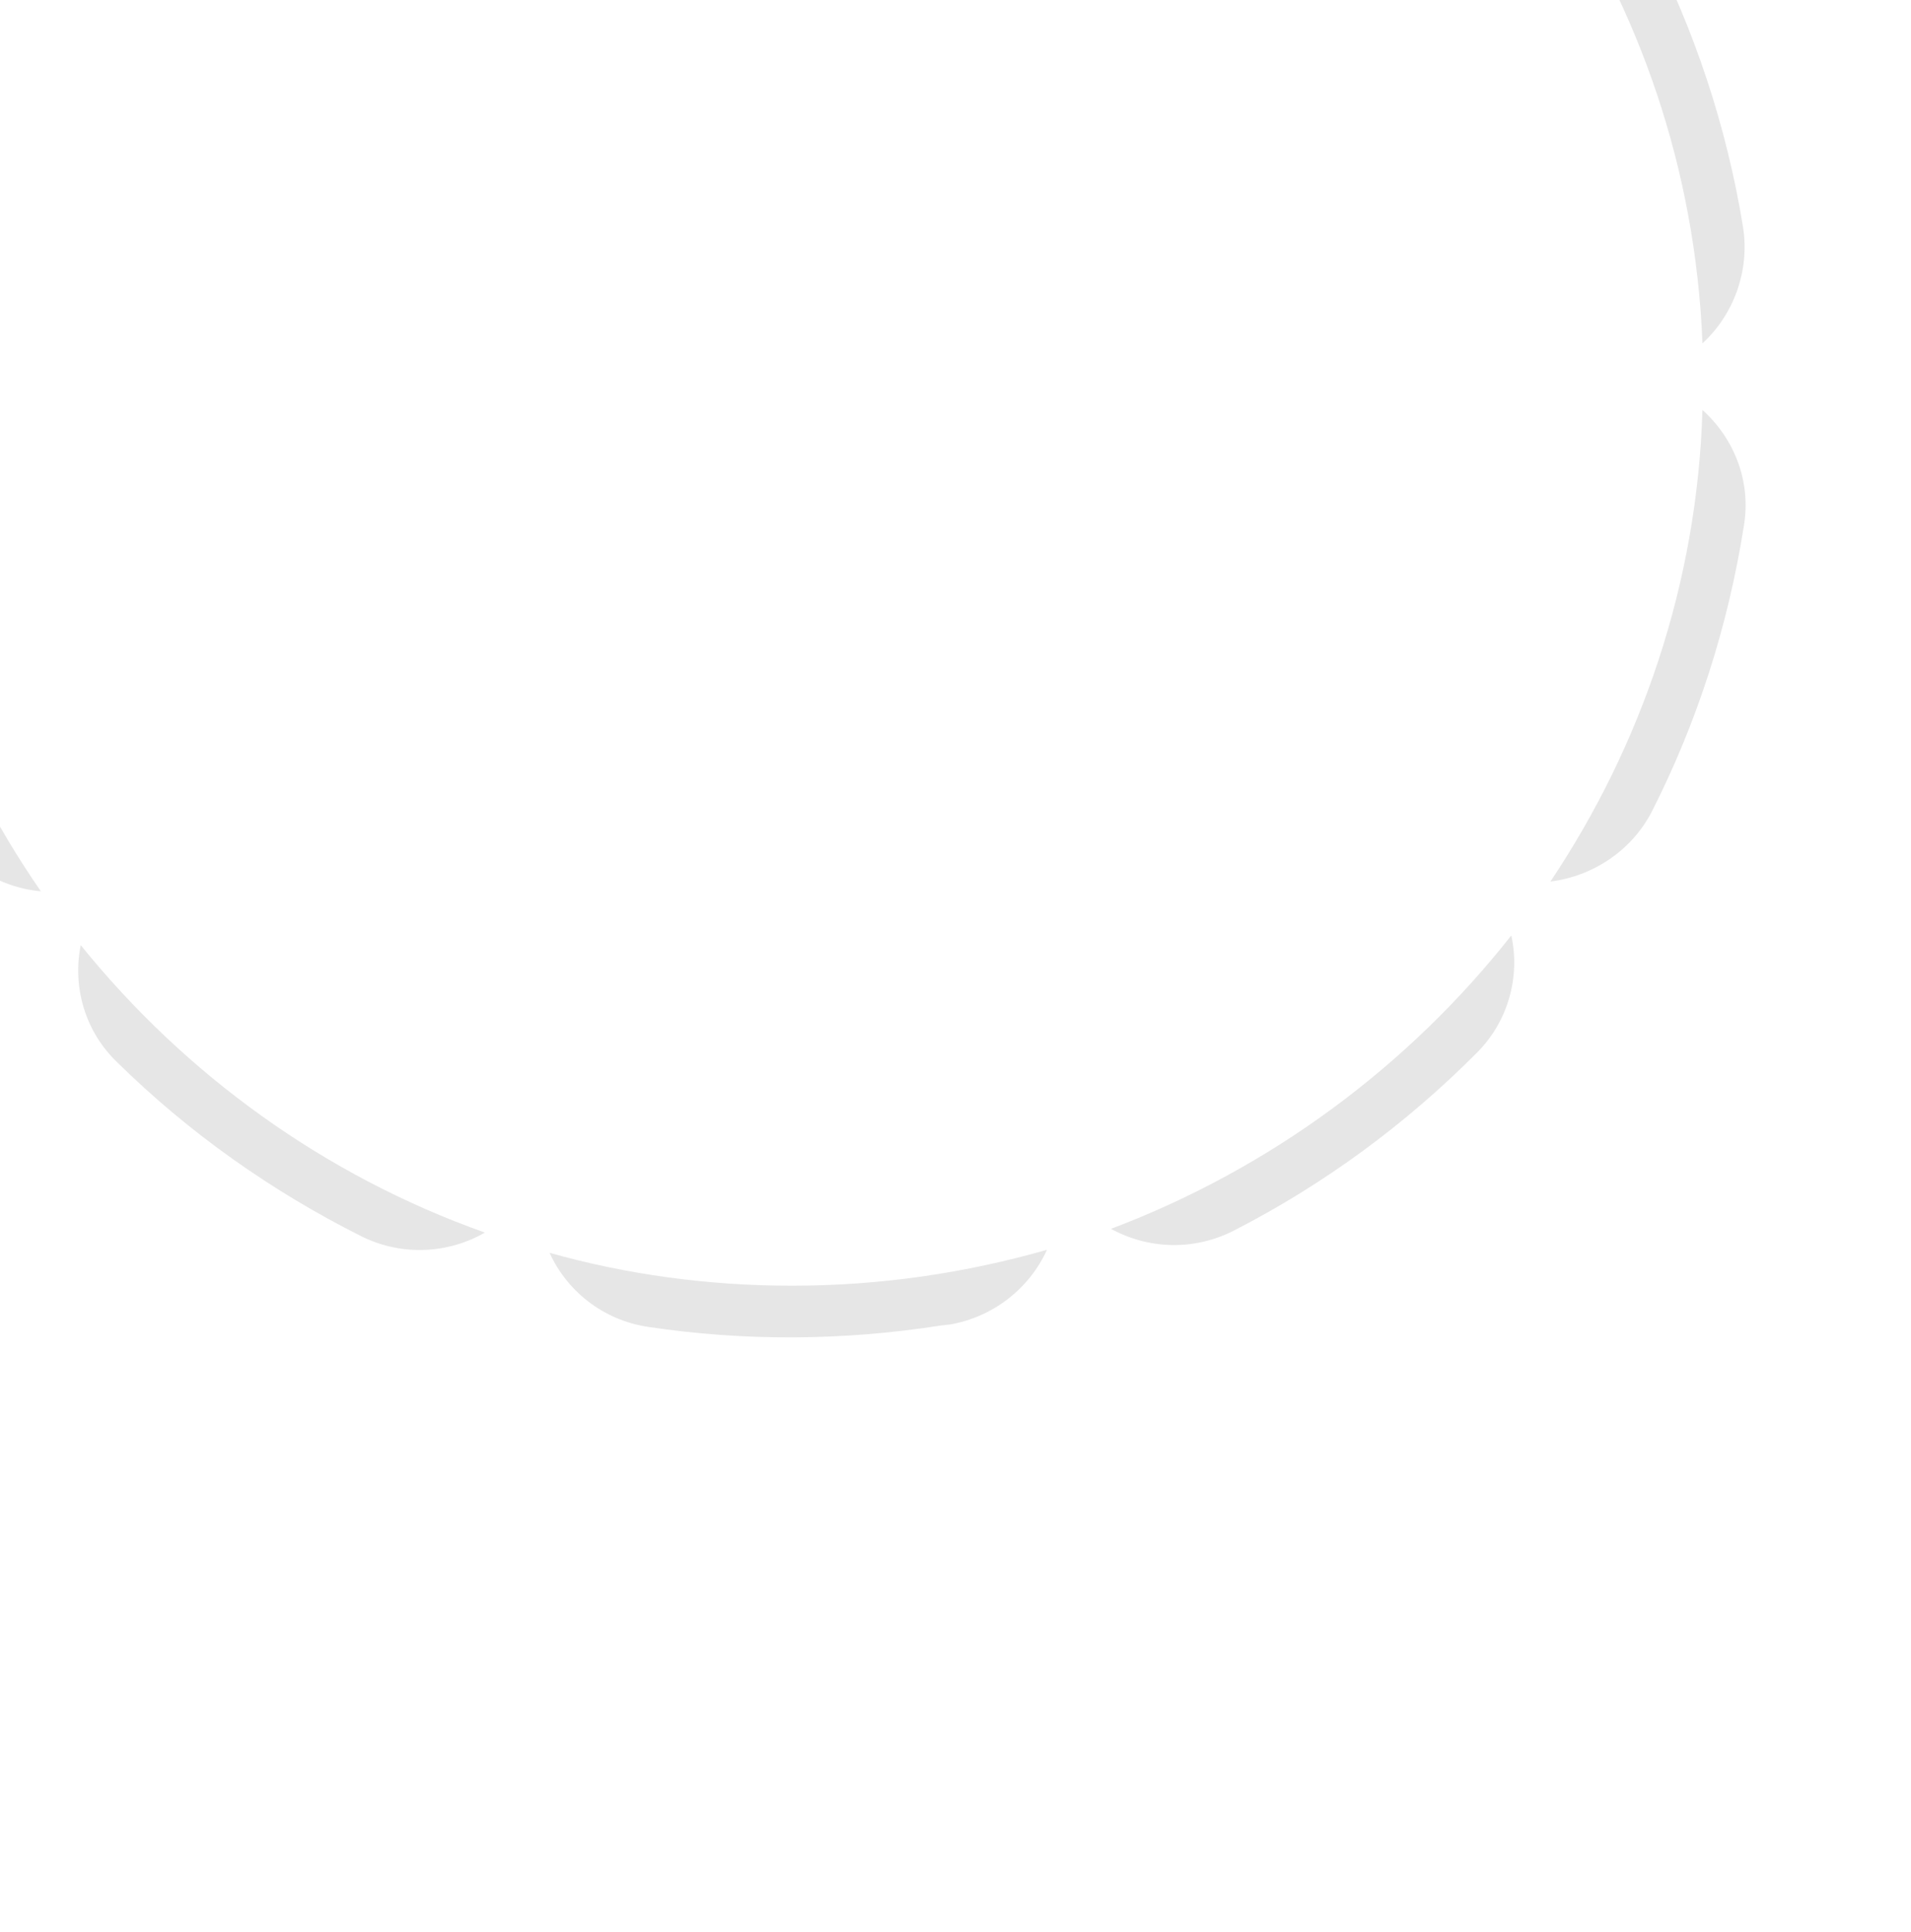<?xml version="1.0" encoding="UTF-8" standalone="no"?>
<!DOCTYPE svg PUBLIC "-//W3C//DTD SVG 1.1//EN" "http://www.w3.org/Graphics/SVG/1.1/DTD/svg11.dtd">
<svg width="100%" height="100%" viewBox="0 0 555 561" version="1.1" xmlns="http://www.w3.org/2000/svg" xmlns:xlink="http://www.w3.org/1999/xlink" xml:space="preserve" xmlns:serif="http://www.serif.com/" style="fill-rule:evenodd;clip-rule:evenodd;stroke-linejoin:round;stroke-miterlimit:2;">
    <g transform="matrix(1,0,0,1,-422.505,-7838.35)">
        <g transform="matrix(1,0,0,0.244,0,6919.63)">
            <g transform="matrix(9.34,0,0,228.392,-4532.05,-208972)">
                <g transform="matrix(0,0.041,-0.244,0,3940.38,402.259)">
                    <path d="M13072.2,13858.3L13072.2,13858.3L13072.1,13859.3L13072.2,13858.3Z" style="fill-opacity:0.1;"/>
                </g>
                <g transform="matrix(0.234,0,0,0.039,-2512.51,393.673)">
                    <path d="M13143.3,13956.3C13141,13961.4 13136.2,13965.3 13130.3,13966.3C13129.9,13966.3 13129.6,13966.4 13129.3,13966.4C13116,13968.5 13102.9,13968.5 13090.3,13966.6C13084.3,13965.7 13079.5,13961.8 13077.2,13956.7C13087.4,13959.6 13098.3,13961.1 13109.4,13961.1C13121.2,13961.1 13132.5,13959.4 13143.3,13956.3Z" style="fill-opacity:0.1;"/>
                </g>
                <g transform="matrix(0.234,0,0,0.039,-2512.51,393.673)">
                    <path d="M13014.9,13915.6C13028.8,13932.9 13047.3,13946.4 13068.6,13954C13063.8,13956.8 13057.6,13957.2 13052.2,13954.5C13040.3,13948.5 13029.3,13940.7 13019.8,13931.3C13015.4,13927.1 13013.8,13921.1 13014.9,13915.6Z" style="fill-opacity:0.1;"/>
                </g>
                <g transform="matrix(0.234,0,0,0.039,-2512.51,393.673)">
                    <path d="M13205,13914.3C13206.2,13919.8 13204.6,13925.8 13200.4,13930C13191,13939.5 13180.2,13947.5 13168.2,13953.7C13162.8,13956.5 13156.7,13956.2 13151.8,13953.5C13172.9,13945.5 13191.3,13931.8 13205,13914.3Z" style="fill-opacity:0.1;"/>
                </g>
                <g transform="matrix(0.234,0,0,0.039,-2512.51,393.673)">
                    <path d="M12988.5,13845.8C12989.6,13868.9 12997.2,13890.4 13009.6,13908.4C13004,13907.9 12998.7,13904.6 12995.9,13899.2C12989.9,13887.6 12985.5,13874.9 12983.2,13861.3C12982.2,13855.4 12984.4,13849.6 12988.5,13845.8Z" style="fill-opacity:0.1;"/>
                </g>
                <g transform="matrix(0.234,0,0,0.039,-2512.51,393.673)">
                    <path d="M13230.4,13844.1C13234.6,13847.9 13236.9,13853.6 13235.9,13859.6C13233.8,13873 13229.7,13885.8 13223.7,13897.7C13221,13903 13215.8,13906.4 13210.2,13907.1C13222.3,13888.9 13229.7,13867.3 13230.4,13844.1Z" style="fill-opacity:0.1;"/>
                </g>
                <g transform="matrix(0.234,0,0,0.039,-2512.51,393.673)">
                    <path d="M13008.1,13773.8C12996.2,13792 12989,13813.6 12988.4,13836.9C12984.2,13833.1 12981.9,13827.4 12982.8,13821.4C12984.8,13808 12988.9,13795.1 12994.7,13783.3C12997.4,13777.8 13002.6,13774.5 13008.1,13773.8Z" style="fill-opacity:0.1;"/>
                </g>
                <g transform="matrix(0.234,0,0,0.039,-2512.51,393.673)">
                    <path d="M13209.8,13772.4C13215.4,13773 13220.6,13776.3 13223.4,13781.7C13229.3,13793.3 13233.6,13806.1 13235.8,13819.7C13236.7,13825.6 13234.5,13831.4 13230.4,13835.2C13229.5,13812 13222,13790.4 13209.8,13772.4Z" style="fill-opacity:0.1;"/>
                </g>
                <g transform="matrix(0.234,0,0,0.039,-2512.51,393.673)">
                    <path d="M13013.3,13766.5C13012.1,13761 13013.6,13755 13017.8,13750.7C13027.1,13741.2 13037.8,13733.1 13049.8,13726.8C13055.2,13723.9 13061.3,13724.2 13066.2,13726.9C13045.1,13735 13026.8,13748.8 13013.3,13766.5Z" style="fill-opacity:0.1;"/>
                </g>
                <g transform="matrix(0.234,0,0,0.039,-2512.51,393.673)">
                    <path d="M13151.1,13726.3C13156,13723.6 13162.1,13723.2 13167.5,13726C13179.4,13732.1 13190.3,13740 13199.8,13749.4C13204.1,13753.7 13205.7,13759.7 13204.6,13765.2C13190.8,13747.7 13172.4,13734.1 13151.1,13726.3Z" style="fill-opacity:0.1;"/>
                </g>
                <g transform="matrix(0.183,0,0,0.031,-4776.78,-23.573)">
                    <path d="M29155.7,31195.4C29238.1,31195.4 29304.9,31262.3 29304.9,31344.6C29304.9,31427 29238.1,31493.9 29155.7,31493.9C29073.3,31493.9 29006.5,31427 29006.5,31344.6C29006.5,31262.3 29073.3,31195.4 29155.7,31195.4ZM29155.7,31211.7C29082.4,31211.7 29022.8,31271.3 29022.8,31344.6C29022.8,31418 29082.4,31477.5 29155.7,31477.5C29229,31477.5 29288.6,31418 29288.6,31344.6C29288.6,31271.3 29229,31211.7 29155.7,31211.7ZM29155.7,31220C29224.5,31220 29280.3,31275.9 29280.3,31344.6C29280.3,31413.4 29224.5,31469.2 29155.7,31469.2C29086.9,31469.2 29031.1,31413.4 29031.1,31344.6C29031.1,31275.9 29086.9,31220 29155.7,31220ZM29155.7,31431C29149.9,31431 29145.2,31435.7 29145.2,31441.5C29145.2,31447.3 29149.9,31452 29155.7,31452C29161.5,31452 29166.2,31447.3 29166.2,31441.5C29166.2,31435.7 29161.5,31431 29155.7,31431ZM29112.6,31399.7C29113,31400.7 29113.6,31401.6 29114.4,31402.2C29116.1,31403.6 29119.8,31404.7 29125.6,31405.7C29126,31405.7 29126.5,31406 29127,31406.6C29127.5,31407.1 29127.7,31408.2 29127.7,31409.7C29127.7,31410.7 29127.6,31411.9 29127.3,31413.3C29123.9,31413 29072.3,31413.3 29072.3,31413.3C29072.3,31413.3 29072,31411.4 29072,31411.4L29071.9,31409.7C29071.9,31407.8 29072.4,31406.5 29073.5,31406L29074.2,31405.7C29076.9,31405.3 29079.1,31404.8 29080.8,31404.4C29082.4,31403.9 29083.7,31403.3 29084.7,31402.6C29085.6,31401.9 29086.2,31401.1 29086.6,31400.1C29086.9,31399.2 29087.1,31398.1 29087.1,31396.7C29087.1,31396.7 29092.4,31288 29092.1,31287.2C29091.8,31286.4 29091.3,31285.6 29090.4,31285C29089.6,31284.4 29088.4,31283.8 29086.8,31283.4C29085.1,31283 29082.9,31282.6 29080.1,31282.1C29078.6,31281.7 29077.8,31280.4 29077.8,31278.1L29077.8,31276.5C29077.8,31275.8 29078,31275.1 29078.2,31274.4C29078.2,31274.4 29115.6,31275.5 29117,31275.7C29118.4,31275.9 29119.5,31276.2 29120.3,31276.5C29121.2,31276.7 29121.8,31277.2 29122.1,31277.7C29122.5,31278.3 29122.8,31278.8 29123.1,31279.4L29155.7,31358.2L29188.3,31279.4C29188.6,31278.8 29188.9,31278.3 29189.3,31277.7C29189.6,31277.2 29190.2,31276.7 29191.1,31276.5C29191.9,31276.2 29193,31275.9 29194.4,31275.7C29195.8,31275.5 29233.2,31274.4 29233.2,31274.4C29233.5,31275.1 29233.6,31275.8 29233.6,31276.5L29233.6,31278.1C29233.6,31280.4 29232.8,31281.7 29231.3,31282.1C29228.5,31282.6 29226.3,31283 29224.6,31283.4C29223,31283.8 29221.8,31284.4 29221,31285C29220.1,31285.6 29219.6,31286.4 29219.3,31287.2C29219,31288 29224.3,31396.7 29224.3,31396.7C29224.3,31398.1 29224.5,31399.2 29224.9,31400.1C29225.2,31401.1 29225.8,31401.9 29226.7,31402.6C29227.7,31403.3 29229,31403.9 29230.6,31404.4C29232.3,31404.8 29234.5,31405.3 29237.2,31405.7L29237.9,31406C29239,31406.5 29239.5,31407.8 29239.5,31409.7L29239.4,31411.4C29239.4,31411.4 29239.1,31413.3 29239.1,31413.3C29239.1,31413.3 29187.5,31413 29184.1,31413.3C29183.8,31411.9 29183.7,31410.7 29183.7,31409.7C29183.7,31408.2 29183.9,31407.1 29184.4,31406.6C29184.9,31406 29185.4,31405.7 29185.8,31405.7C29191.6,31404.7 29195.3,31403.6 29197,31402.2C29197.8,31401.6 29198.4,31400.8 29198.8,31399.8L29198.8,31399.9C29198.8,31399.8 29198.8,31399.8 29198.8,31399.8C29199.2,31398.8 29199.4,31397.7 29199.5,31396.4C29202.9,31389.5 29218.3,31389.7 29217.8,31379.2L29217.2,31366.4C29217.7,31376.9 29202.4,31376.6 29198.9,31383.5C29198.8,31381.3 29198.7,31378.8 29198.6,31376.1C29202.1,31369.2 29217.4,31369.4 29216.9,31358.9L29216.3,31346.1C29216.8,31356.5 29201.8,31356.4 29198.1,31363.1C29198,31360.8 29197.9,31358.4 29197.8,31355.9C29201.4,31349.1 29216.5,31349.3 29216,31338.9L29215.4,31326C29215.9,31336.5 29200.6,31336.3 29197.1,31343.2C29197,31341 29196.9,31339 29196.8,31336.9C29200.1,31329.8 29215.6,31330.1 29215.1,31319.6L29214.5,31306.8C29215,31317.9 29197.9,31317 29195.7,31325.2C29192.2,31333.6 29164.5,31400.4 29158.4,31414.6C29158.3,31415 29153.1,31415 29153,31414.6C29146.8,31400.2 29118.3,31331.6 29115.5,31324.8C29112.9,31317 29096.4,31317.7 29096.9,31306.8L29096.3,31319.6C29095.7,31330.2 29111.3,31329.8 29114.6,31337C29114.5,31339 29114.4,31341.1 29114.3,31343.3C29110.8,31336.3 29095.5,31336.6 29096,31326L29095.4,31338.9C29094.9,31349.4 29110.1,31349.1 29113.6,31356C29113.5,31358.5 29113.4,31360.8 29113.3,31363.1C29109.7,31356.4 29094.6,31356.5 29095.1,31346.1L29094.5,31358.9C29094,31369.5 29109.4,31369.2 29112.8,31376.2C29112.7,31378.9 29112.6,31381.3 29112.5,31383.6C29109.1,31376.6 29093.7,31376.9 29094.2,31366.4L29093.6,31379.2C29093.1,31389.8 29108.6,31389.5 29111.9,31396.5C29112,31397.7 29112.2,31398.8 29112.6,31399.7C29112.5,31399.7 29112.5,31399.8 29112.5,31399.9L29112.6,31399.7Z" style="fill-opacity:0.1;"/>
                </g>
                <g transform="matrix(-0.123,0,0,0.021,3113.5,291.039)">
                    <path d="M20788.4,31155.4L20792,31155.2L20792,31155.2L20788.4,31155.4Z" style="fill-opacity:0.1;"/>
                </g>
                <g transform="matrix(0.123,0,0,0.021,-1991.87,291.039)">
                    <path d="M20614.6,31157C20614.8,31157 20614.9,31157 20615.1,31157.1C20615.2,31157.1 20615.3,31157.1 20615.5,31157.1C20615.2,31157.1 20614.9,31157 20614.6,31157Z" style="fill-opacity:0.1;"/>
                </g>
                <g transform="matrix(0.123,0,0,0.021,-1991.87,291.039)">
                    <path d="M20611.5,31156.7C20611.6,31156.7 20611.8,31156.8 20611.9,31156.8C20612,31156.8 20612.2,31156.8 20612.3,31156.8L20611.5,31156.7Z" style="fill-opacity:0.1;"/>
                </g>
                <g transform="matrix(0.123,0,0,0.021,-1991.87,291.039)">
                    <path d="M20609.2,31156.6C20609.5,31156.6 20609.8,31156.7 20610.1,31156.7C20610.4,31156.7 20610.7,31156.7 20611,31156.7C20610.4,31156.7 20609.8,31156.7 20609.2,31156.6Z" style="fill-opacity:0.1;"/>
                </g>
                <g transform="matrix(0.123,0,0,0.021,-1991.87,291.039)">
                    <path d="M20606.6,31156.6C20607,31156.6 20607.4,31156.6 20607.7,31156.6C20607.2,31156.6 20606.6,31156.6 20605.9,31156.6L20606.6,31156.6Z" style="fill-opacity:0.1;"/>
                </g>
                <g transform="matrix(0.123,0,0,0.021,-1991.87,291.039)">
                    <path d="M20603.9,31156.6C20604.4,31156.6 20604.8,31156.6 20605.2,31156.6C20604.6,31156.6 20603.9,31156.6 20603.1,31156.6L20603.9,31156.6Z" style="fill-opacity:0.1;"/>
                </g>
                <g transform="matrix(0.123,0,0,0.021,-1991.87,291.039)">
                    <path d="M20601.3,31156.5C20600.6,31156.5 20599.9,31156.5 20599.2,31156.4L20600.2,31156.5L20601.3,31156.5Z" style="fill-opacity:0.1;"/>
                </g>
                <g transform="matrix(0.123,0,0,0.021,-1991.87,291.039)">
                    <path d="M20582.4,31155.9C20583.3,31155.9 20584.1,31156 20585,31156C20585.9,31156 20586.7,31156.1 20587.6,31156.1C20585.9,31156 20584.1,31156 20582.4,31155.9Z" style="fill-opacity:0.1;"/>
                </g>
                <g transform="matrix(0.123,0,0,0.021,-1991.87,291.039)">
                    <path d="M20614.6,31157C20614.8,31157 20614.9,31157 20615.1,31157.1C20615.2,31157.1 20615.3,31157.1 20615.5,31157.1C20615.2,31157.1 20614.9,31157 20614.6,31157Z" style="fill-opacity:0.1;"/>
                </g>
                <g transform="matrix(0.123,0,0,0.021,-1991.87,291.039)">
                    <path d="M20611.5,31156.7C20611.6,31156.7 20611.8,31156.8 20611.9,31156.8C20612,31156.8 20612.2,31156.8 20612.3,31156.8L20611.5,31156.7Z" style="fill-opacity:0.1;"/>
                </g>
                <g transform="matrix(0.123,0,0,0.021,-1991.87,291.039)">
                    <path d="M20609.2,31156.6C20609.5,31156.6 20609.8,31156.7 20610.1,31156.7C20610.4,31156.7 20610.7,31156.7 20611,31156.7C20610.4,31156.7 20609.8,31156.7 20609.2,31156.6Z" style="fill-opacity:0.1;"/>
                </g>
                <g transform="matrix(0.123,0,0,0.021,-1991.87,291.039)">
                    <path d="M20606.6,31156.6C20607,31156.6 20607.4,31156.6 20607.7,31156.6C20607.2,31156.6 20606.6,31156.6 20605.9,31156.6L20606.6,31156.6Z" style="fill-opacity:0.1;"/>
                </g>
                <g transform="matrix(0.123,0,0,0.021,-1991.87,291.039)">
                    <path d="M20603.9,31156.6C20604.4,31156.6 20604.8,31156.6 20605.2,31156.6C20604.6,31156.6 20603.9,31156.6 20603.1,31156.6L20603.9,31156.6Z" style="fill-opacity:0.1;"/>
                </g>
                <g transform="matrix(0.123,0,0,0.021,-1991.87,291.039)">
                    <path d="M20601.3,31156.5C20600.6,31156.5 20599.9,31156.5 20599.2,31156.4L20600.2,31156.5L20601.3,31156.5Z" style="fill-opacity:0.1;"/>
                </g>
                <g transform="matrix(0.123,0,0,0.021,-1991.87,291.039)">
                    <path d="M20582.4,31155.9C20583.3,31155.9 20584.1,31156 20585,31156C20585.9,31156 20586.7,31156.1 20587.6,31156.1C20585.9,31156 20584.1,31156 20582.4,31155.9Z" style="fill-opacity:0.1;"/>
                </g>
                <g transform="matrix(0.234,0,0,0.039,-2512.51,393.673)">
                    <path d="M13074.7,13724C13077,13718.9 13081.7,13714.9 13087.6,13713.9C13088.3,13713.8 13088.9,13713.7 13089.6,13713.6L13092.1,13713.2C13104.9,13711.5 13117.4,13711.7 13129.5,13713.6C13135.5,13714.6 13140.3,13718.4 13142.6,13723.6C13132.1,13720.6 13120.9,13719 13109.4,13719C13097.4,13719 13085.7,13720.7 13074.7,13724Z" style="fill-opacity:0.1;"/>
                </g>
            </g>
        </g>
    </g>
</svg>
